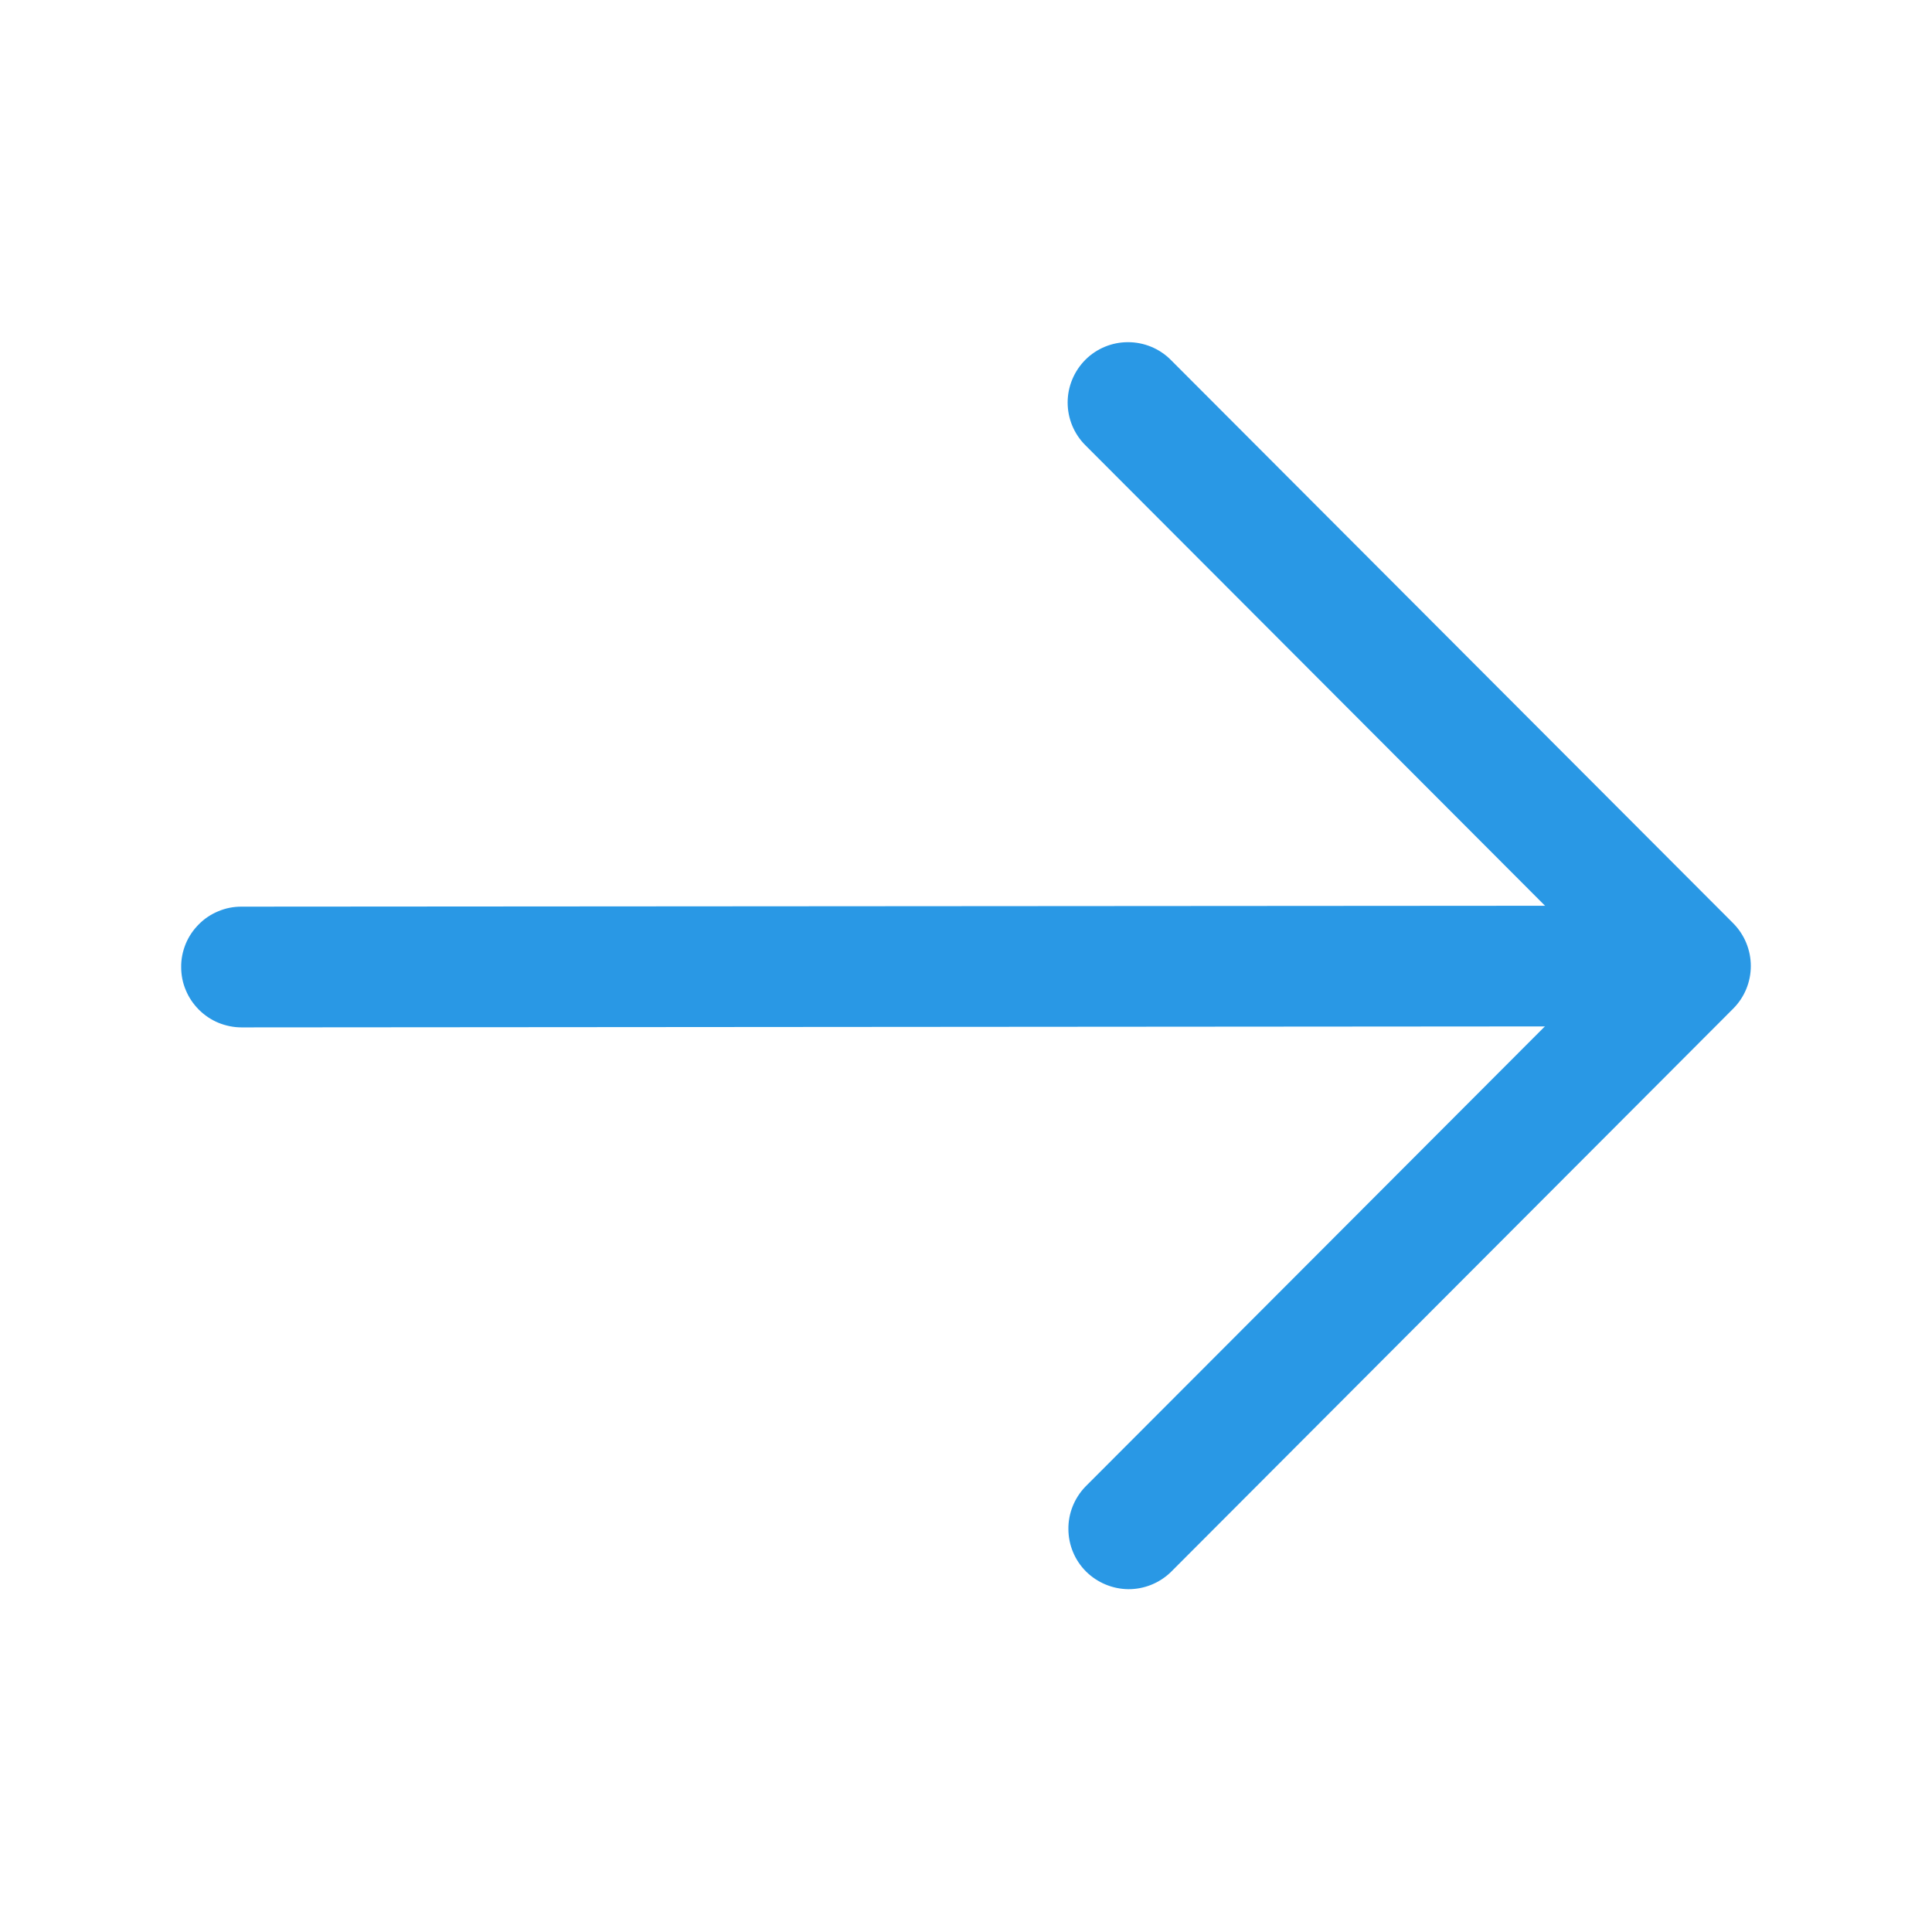<svg width="18" height="18" viewBox="0 0 18 18" fill="none" xmlns="http://www.w3.org/2000/svg">
<path fill-rule="evenodd" clip-rule="evenodd" d="M16.154 9C16.154 8.851 16.095 8.708 15.989 8.602C15.884 8.497 15.741 8.438 15.592 8.438L2.249 8.447C2.175 8.447 2.102 8.461 2.034 8.49C1.966 8.518 1.904 8.559 1.852 8.612C1.8 8.664 1.758 8.726 1.73 8.794C1.702 8.863 1.687 8.936 1.688 9.01C1.688 9.084 1.702 9.157 1.731 9.225C1.759 9.293 1.801 9.355 1.853 9.407C1.905 9.459 1.967 9.501 2.035 9.529C2.104 9.557 2.177 9.572 2.251 9.572L15.592 9.562C15.742 9.562 15.884 9.503 15.99 9.397C16.095 9.292 16.154 9.149 16.154 9Z" fill="#2998E5"/>
<path fill-rule="evenodd" clip-rule="evenodd" d="M10.112 3.352C10.007 3.458 9.947 3.601 9.947 3.75C9.947 3.899 10.006 4.042 10.111 4.147L14.955 9L10.111 13.852C10.009 13.959 9.952 14.101 9.954 14.248C9.955 14.396 10.014 14.537 10.118 14.641C10.223 14.745 10.364 14.804 10.511 14.806C10.659 14.807 10.801 14.75 10.907 14.648L16.148 9.397C16.253 9.292 16.312 9.149 16.312 9C16.312 8.851 16.253 8.708 16.148 8.602L10.907 3.352C10.802 3.247 10.659 3.188 10.509 3.188C10.36 3.188 10.217 3.247 10.112 3.352Z" fill="#2998E5"/>
</svg>
